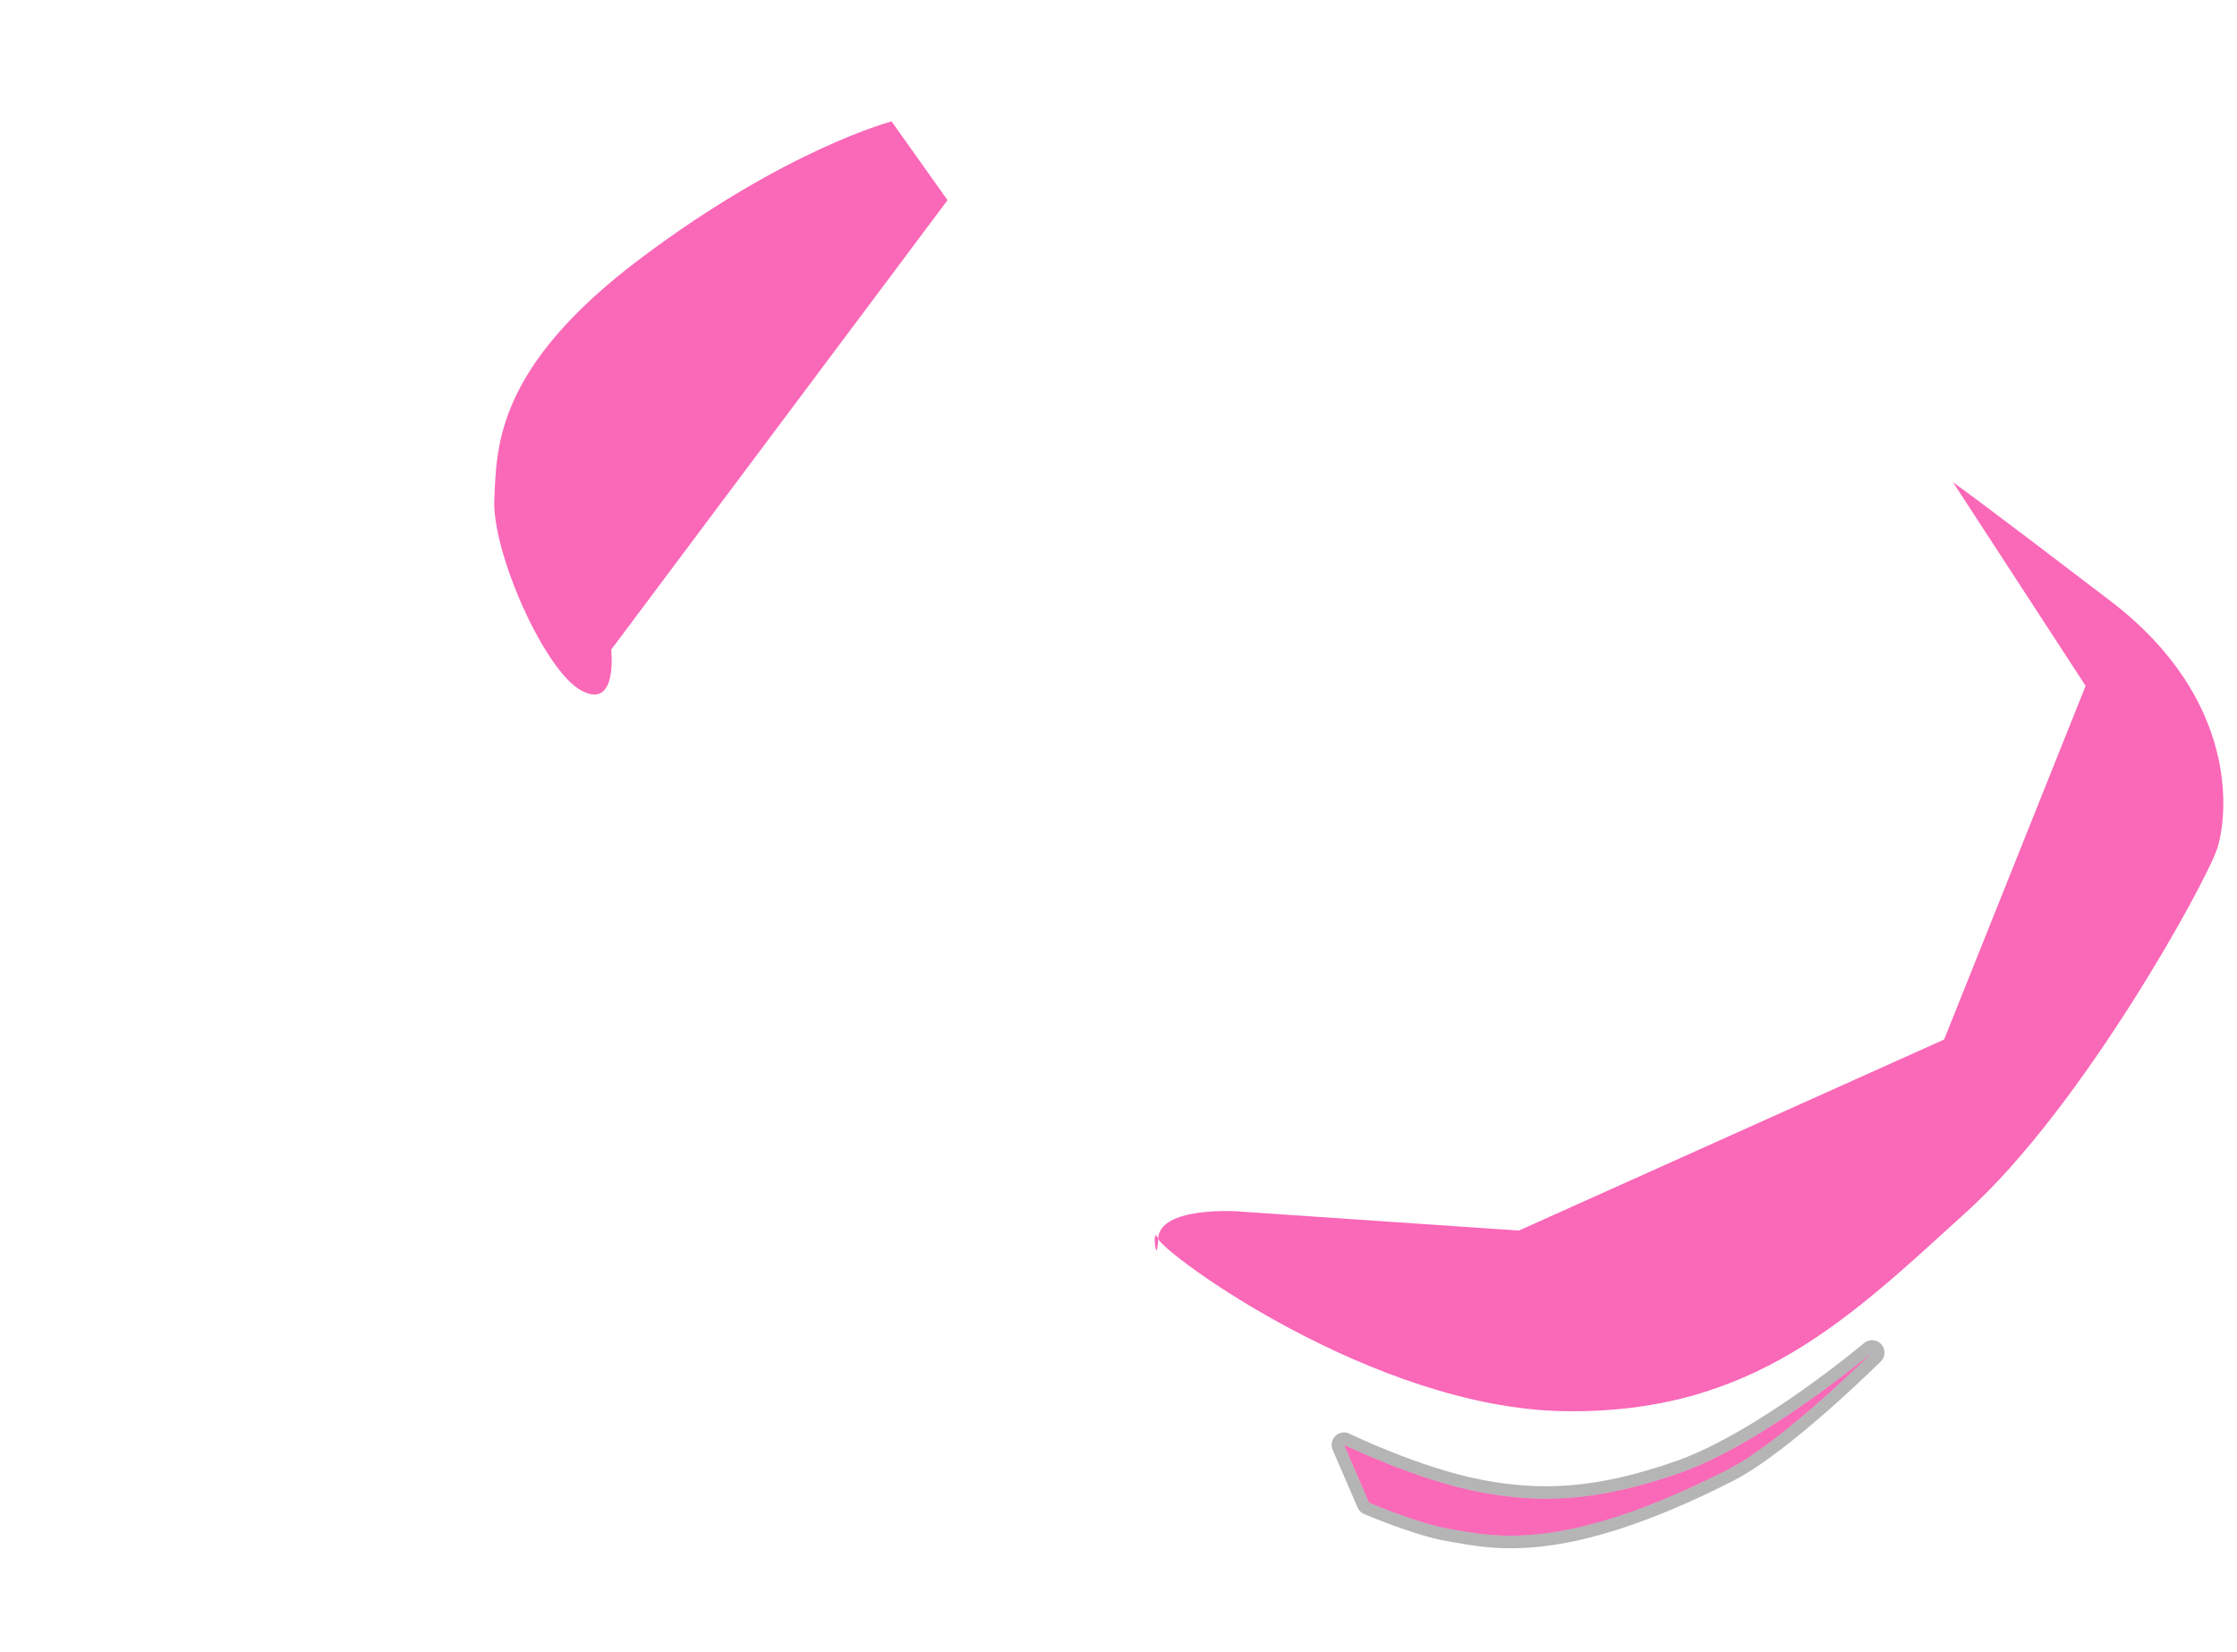 <?xml version="1.0" encoding="UTF-8" standalone="no"?><!DOCTYPE svg PUBLIC "-//W3C//DTD SVG 1.1//EN" "http://www.w3.org/Graphics/SVG/1.1/DTD/svg11.dtd"><svg width="100%" height="100%" viewBox="0 0 19500 14400" version="1.1" xmlns="http://www.w3.org/2000/svg" xmlns:xlink="http://www.w3.org/1999/xlink" xml:space="preserve" xmlns:serif="http://www.serif.com/" style="fill-rule:evenodd;clip-rule:evenodd;stroke-linejoin:round;stroke-miterlimit:2;"><g id="edges"><path d="M11716.4,12593.3l217.539,503.803c-0,-0 424.434,181.522 692.541,227.54c385.75,66.209 986.263,221.376 2433.16,-514.611c479.842,-244.08 1259.38,-1020.98 1259.38,-1020.98c0,-0 -943.95,792.155 -1673.18,1048.11c-729.225,255.954 -1227.27,267.195 -1750.76,166.838c-551.783,-105.78 -1178.68,-410.703 -1178.68,-410.703Z" style="fill:#fa68b8;"/><path d="M11763.7,12495.9c-0,-0 612.482,298.358 1151.69,401.727c506.7,97.137 988.651,85.082 1694.48,-162.662c714.886,-250.921 1639.41,-1028.87 1639.41,-1028.87c44.451,-37.304 110.402,-32.956 149.571,9.861c39.169,42.816 37.644,108.893 -3.459,149.856c0,0 -796.911,791.644 -1286.74,1040.8c-1486.51,756.14 -2104.29,592.846 -2500.6,524.824c-277.411,-47.615 -716.815,-234.706 -716.815,-234.706c-25.509,-10.91 -45.86,-31.19 -56.858,-56.661l-217.539,-503.802c-17.957,-41.587 -8.144,-89.956 24.601,-121.257c32.745,-31.3 81.507,-38.923 122.242,-19.109Zm-47.385,97.42l217.539,503.803c-0,-0 424.434,181.522 692.541,227.54c385.75,66.209 986.263,221.376 2433.16,-514.611c479.842,-244.08 1259.38,-1020.98 1259.38,-1020.98c0,-0 -943.95,792.155 -1673.18,1048.11c-729.225,255.954 -1227.27,267.195 -1750.76,166.838c-551.783,-105.78 -1178.68,-410.703 -1178.68,-410.703Z" style="fill-opacity:0.29;"/><path d="M10784.7,10557.9c0,0 -677.301,-44.989 -689.085,238.934c-11.783,283.923 -60.729,-141.962 0,-0c60.73,141.962 1883.89,1475.16 3535.25,1502.8c1651.36,27.634 2493.22,-813.132 3515.2,-1740.17c1021.98,-927.041 2085.13,-2873.61 2179.85,-3159.35c94.715,-285.742 201.242,-1298.26 -930.44,-2163.07c-1131.68,-864.808 -1371.54,-1034.52 -1371.54,-1034.52l1156.56,1775.5l-1233.72,3082.57l-3706.58,1664.9l-2455.49,-167.591Z" style="fill:#fa68b8;"/><path d="M5327.64,5662.57c-0,-0 60.993,528.237 -259.679,356.495c-323.045,-173.012 -780.595,-1210 -759.089,-1666.81c21.506,-456.807 8.58,-1149.4 1279.77,-2103.24c1271.19,-953.84 2183.3,-1190.57 2183.3,-1190.57l487.819,686.018l-2932.13,3918.11Z" style="fill:#fa68b8;"/></g></svg>